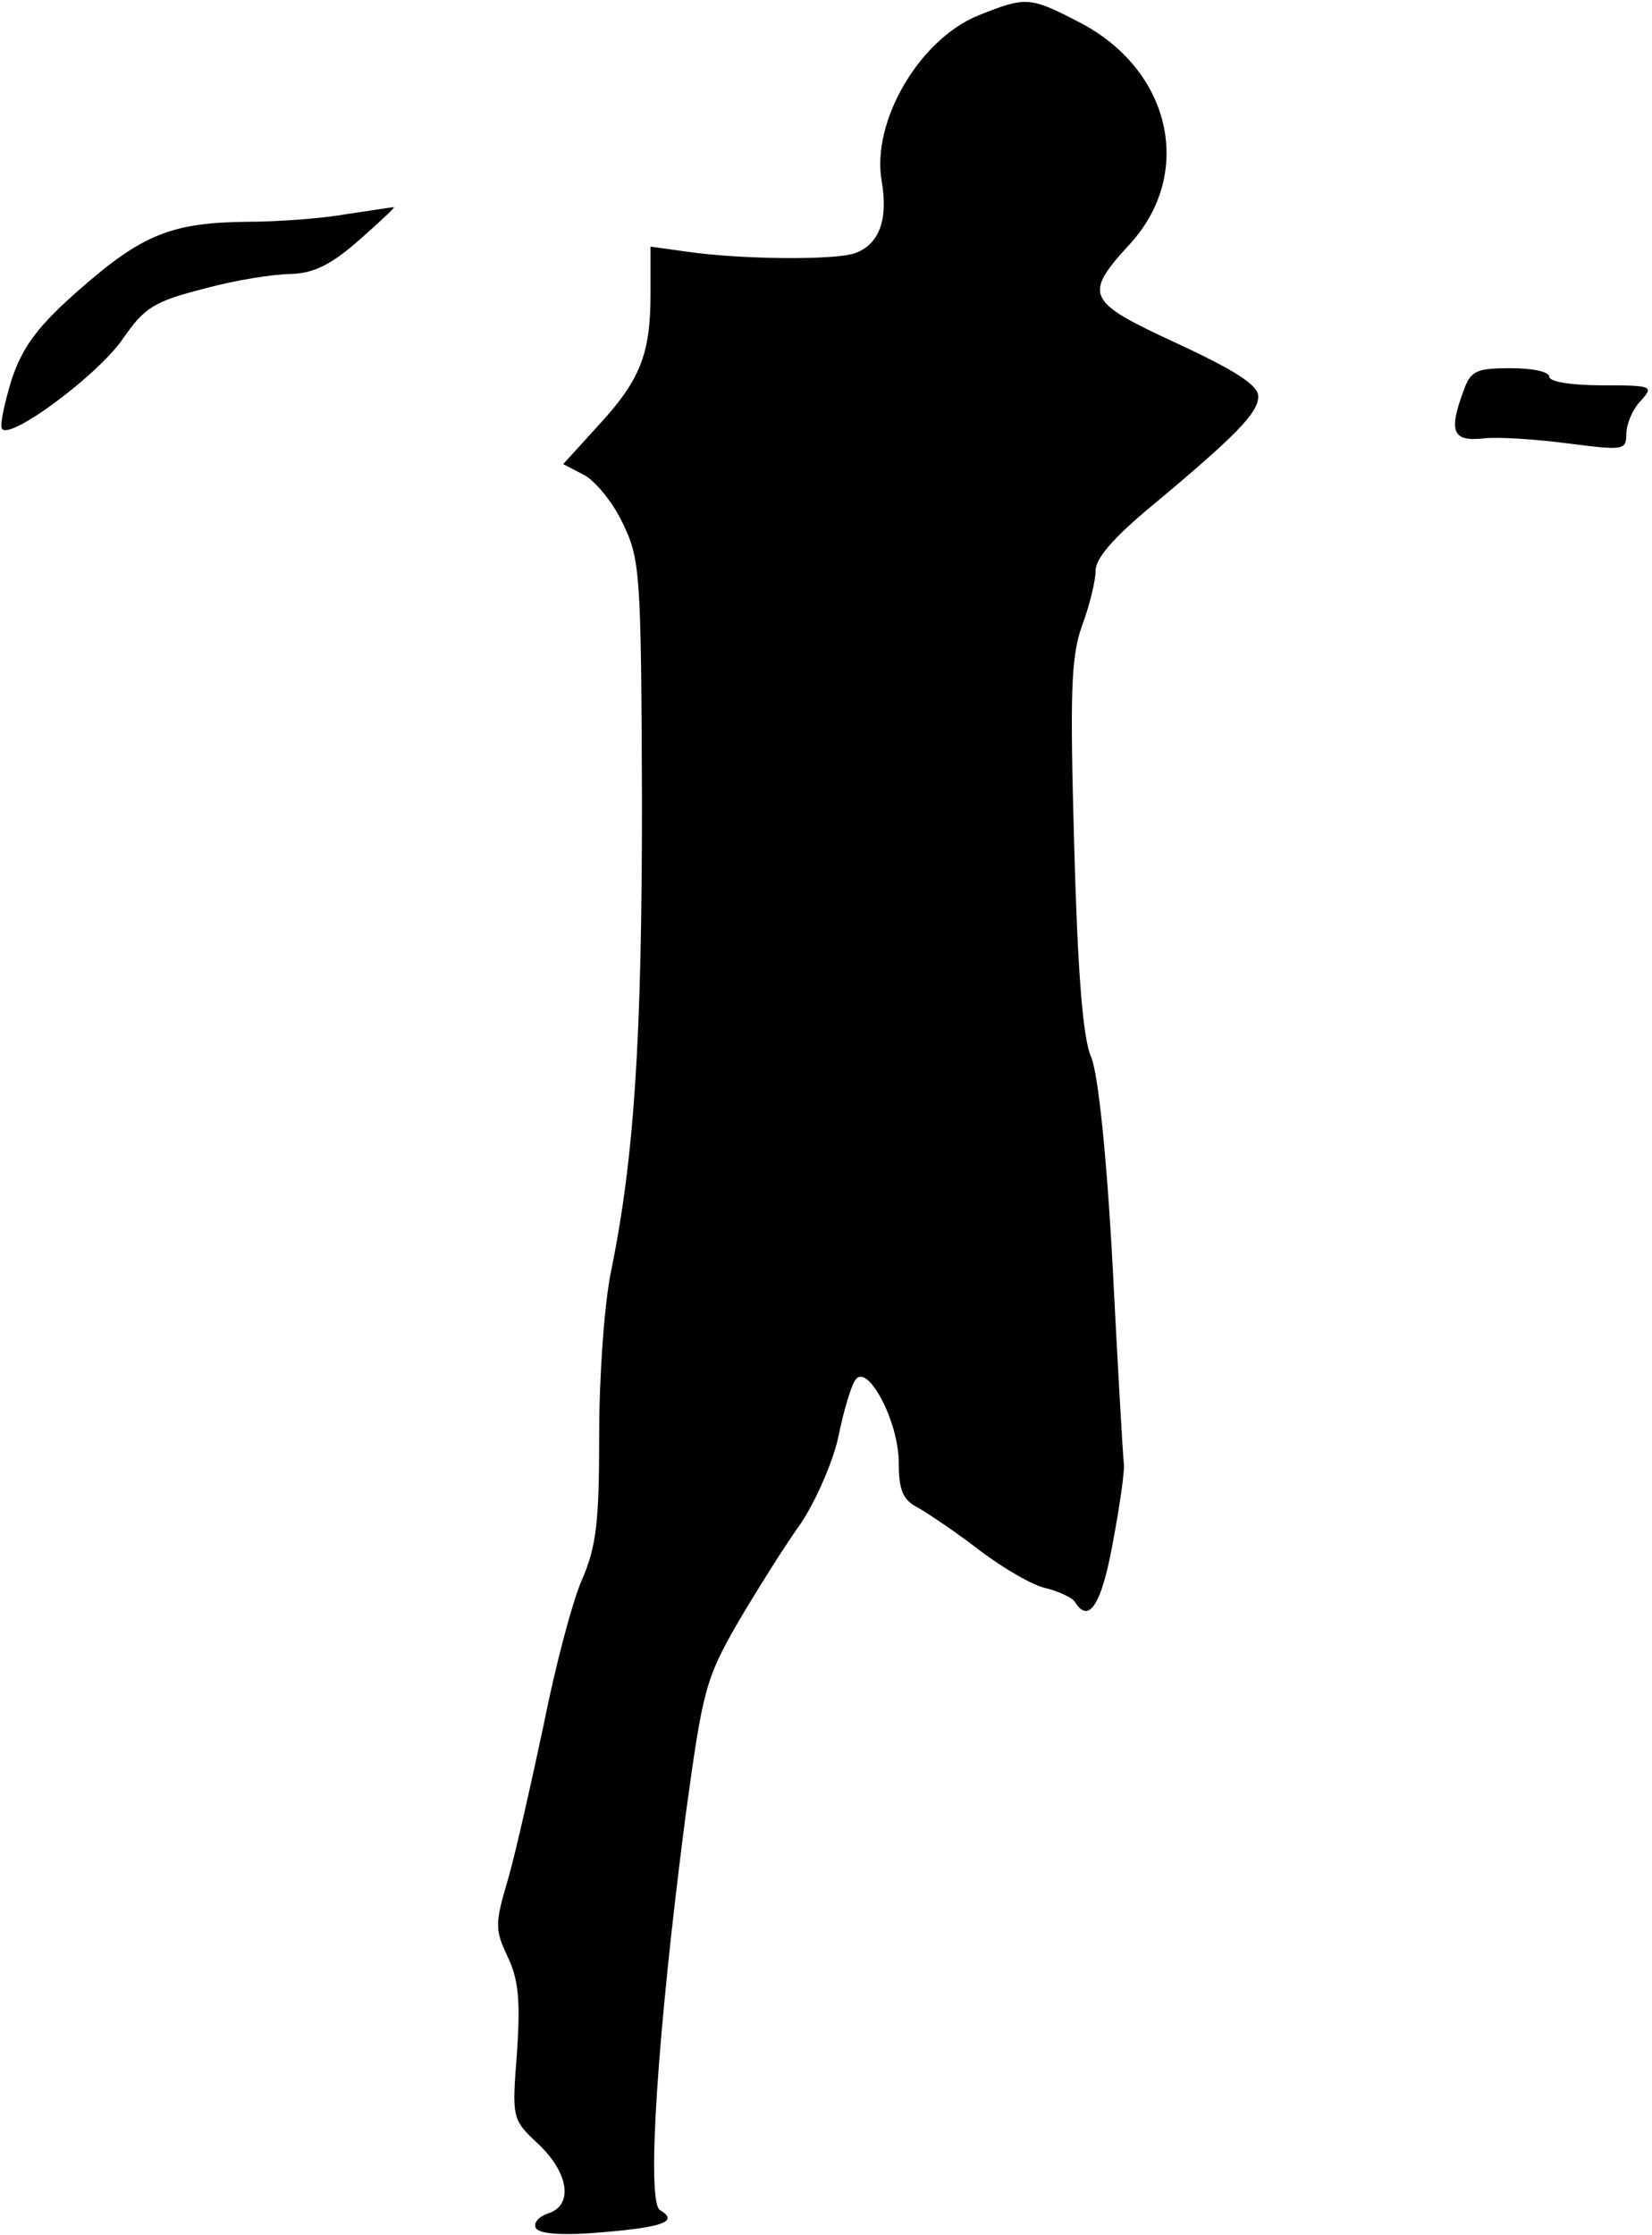 <?xml version="1.0" standalone="no"?>
<!DOCTYPE svg PUBLIC "-//W3C//DTD SVG 20010904//EN"
 "http://www.w3.org/TR/2001/REC-SVG-20010904/DTD/svg10.dtd">
<svg version="1.0" xmlns="http://www.w3.org/2000/svg"
 width="193pt" height="261pt" viewBox="0 0 193 261"
 preserveAspectRatio="xMidYMid meet">
<g transform="translate(0,261) scale(0.1,-0.1)"
fill="#000000" stroke="none">
<path fill="#000000" stroke="none" d="M1143 2592 c-69 -28 -125 -124 -113
-193 8 -46 -3 -75 -32 -85 -26 -8 -132 -7 -195 2 l-43 6 0 -55 c0 -71 -12
-101 -62 -155 l-40 -44 23 -12 c13 -6 34 -31 46 -56 21 -43 22 -57 23 -325 0
-278 -9 -417 -36 -549 -8 -38 -14 -124 -14 -191 0 -103 -3 -131 -21 -172 -11
-26 -31 -102 -44 -168 -14 -66 -32 -146 -41 -178 -16 -54 -16 -60 -1 -92 13
-27 15 -52 11 -112 -6 -77 -6 -78 25 -107 36 -34 41 -72 11 -81 -11 -4 -17
-11 -14 -17 4 -7 32 -9 77 -5 73 6 90 13 68 26 -16 10 -3 207 30 461 20 146
23 159 61 225 23 39 55 90 73 115 17 25 37 70 44 100 6 30 15 61 20 68 14 22
51 -48 51 -96 0 -33 5 -44 23 -53 12 -7 45 -29 72 -50 28 -21 62 -41 78 -44
15 -4 30 -11 33 -16 16 -26 31 -3 44 69 8 42 14 84 13 92 -1 8 -7 111 -13 229
-7 131 -17 226 -25 246 -10 21 -16 101 -20 246 -5 179 -4 221 9 258 9 24 16
53 16 65 0 14 22 39 63 73 102 85 127 111 127 130 0 13 -26 30 -95 62 -106 49
-110 56 -55 116 76 83 48 205 -61 260 -56 29 -61 29 -116 7z"/>
<path fill="#000000" stroke="none" d="M405 2360 c-27 -5 -80 -9 -116 -9 -89
-1 -123 -15 -196 -79 -48 -42 -66 -66 -79 -104 -8 -26 -14 -52 -12 -58 6 -17
113 62 142 105 25 36 36 43 95 58 36 10 82 17 101 17 26 1 46 10 80 40 25 22
43 39 40 38 -3 0 -27 -4 -55 -8z"/>
<path fill="#000000" stroke="none" d="M1710 2154 c-18 -48 -13 -60 23 -56 17
2 62 -1 100 -6 63 -8 67 -8 67 11 0 11 7 29 17 39 15 17 14 18 -45 18 -35 0
-62 4 -62 10 0 6 -20 10 -45 10 -40 0 -47 -3 -55 -26z"/>
</g>
</svg>
